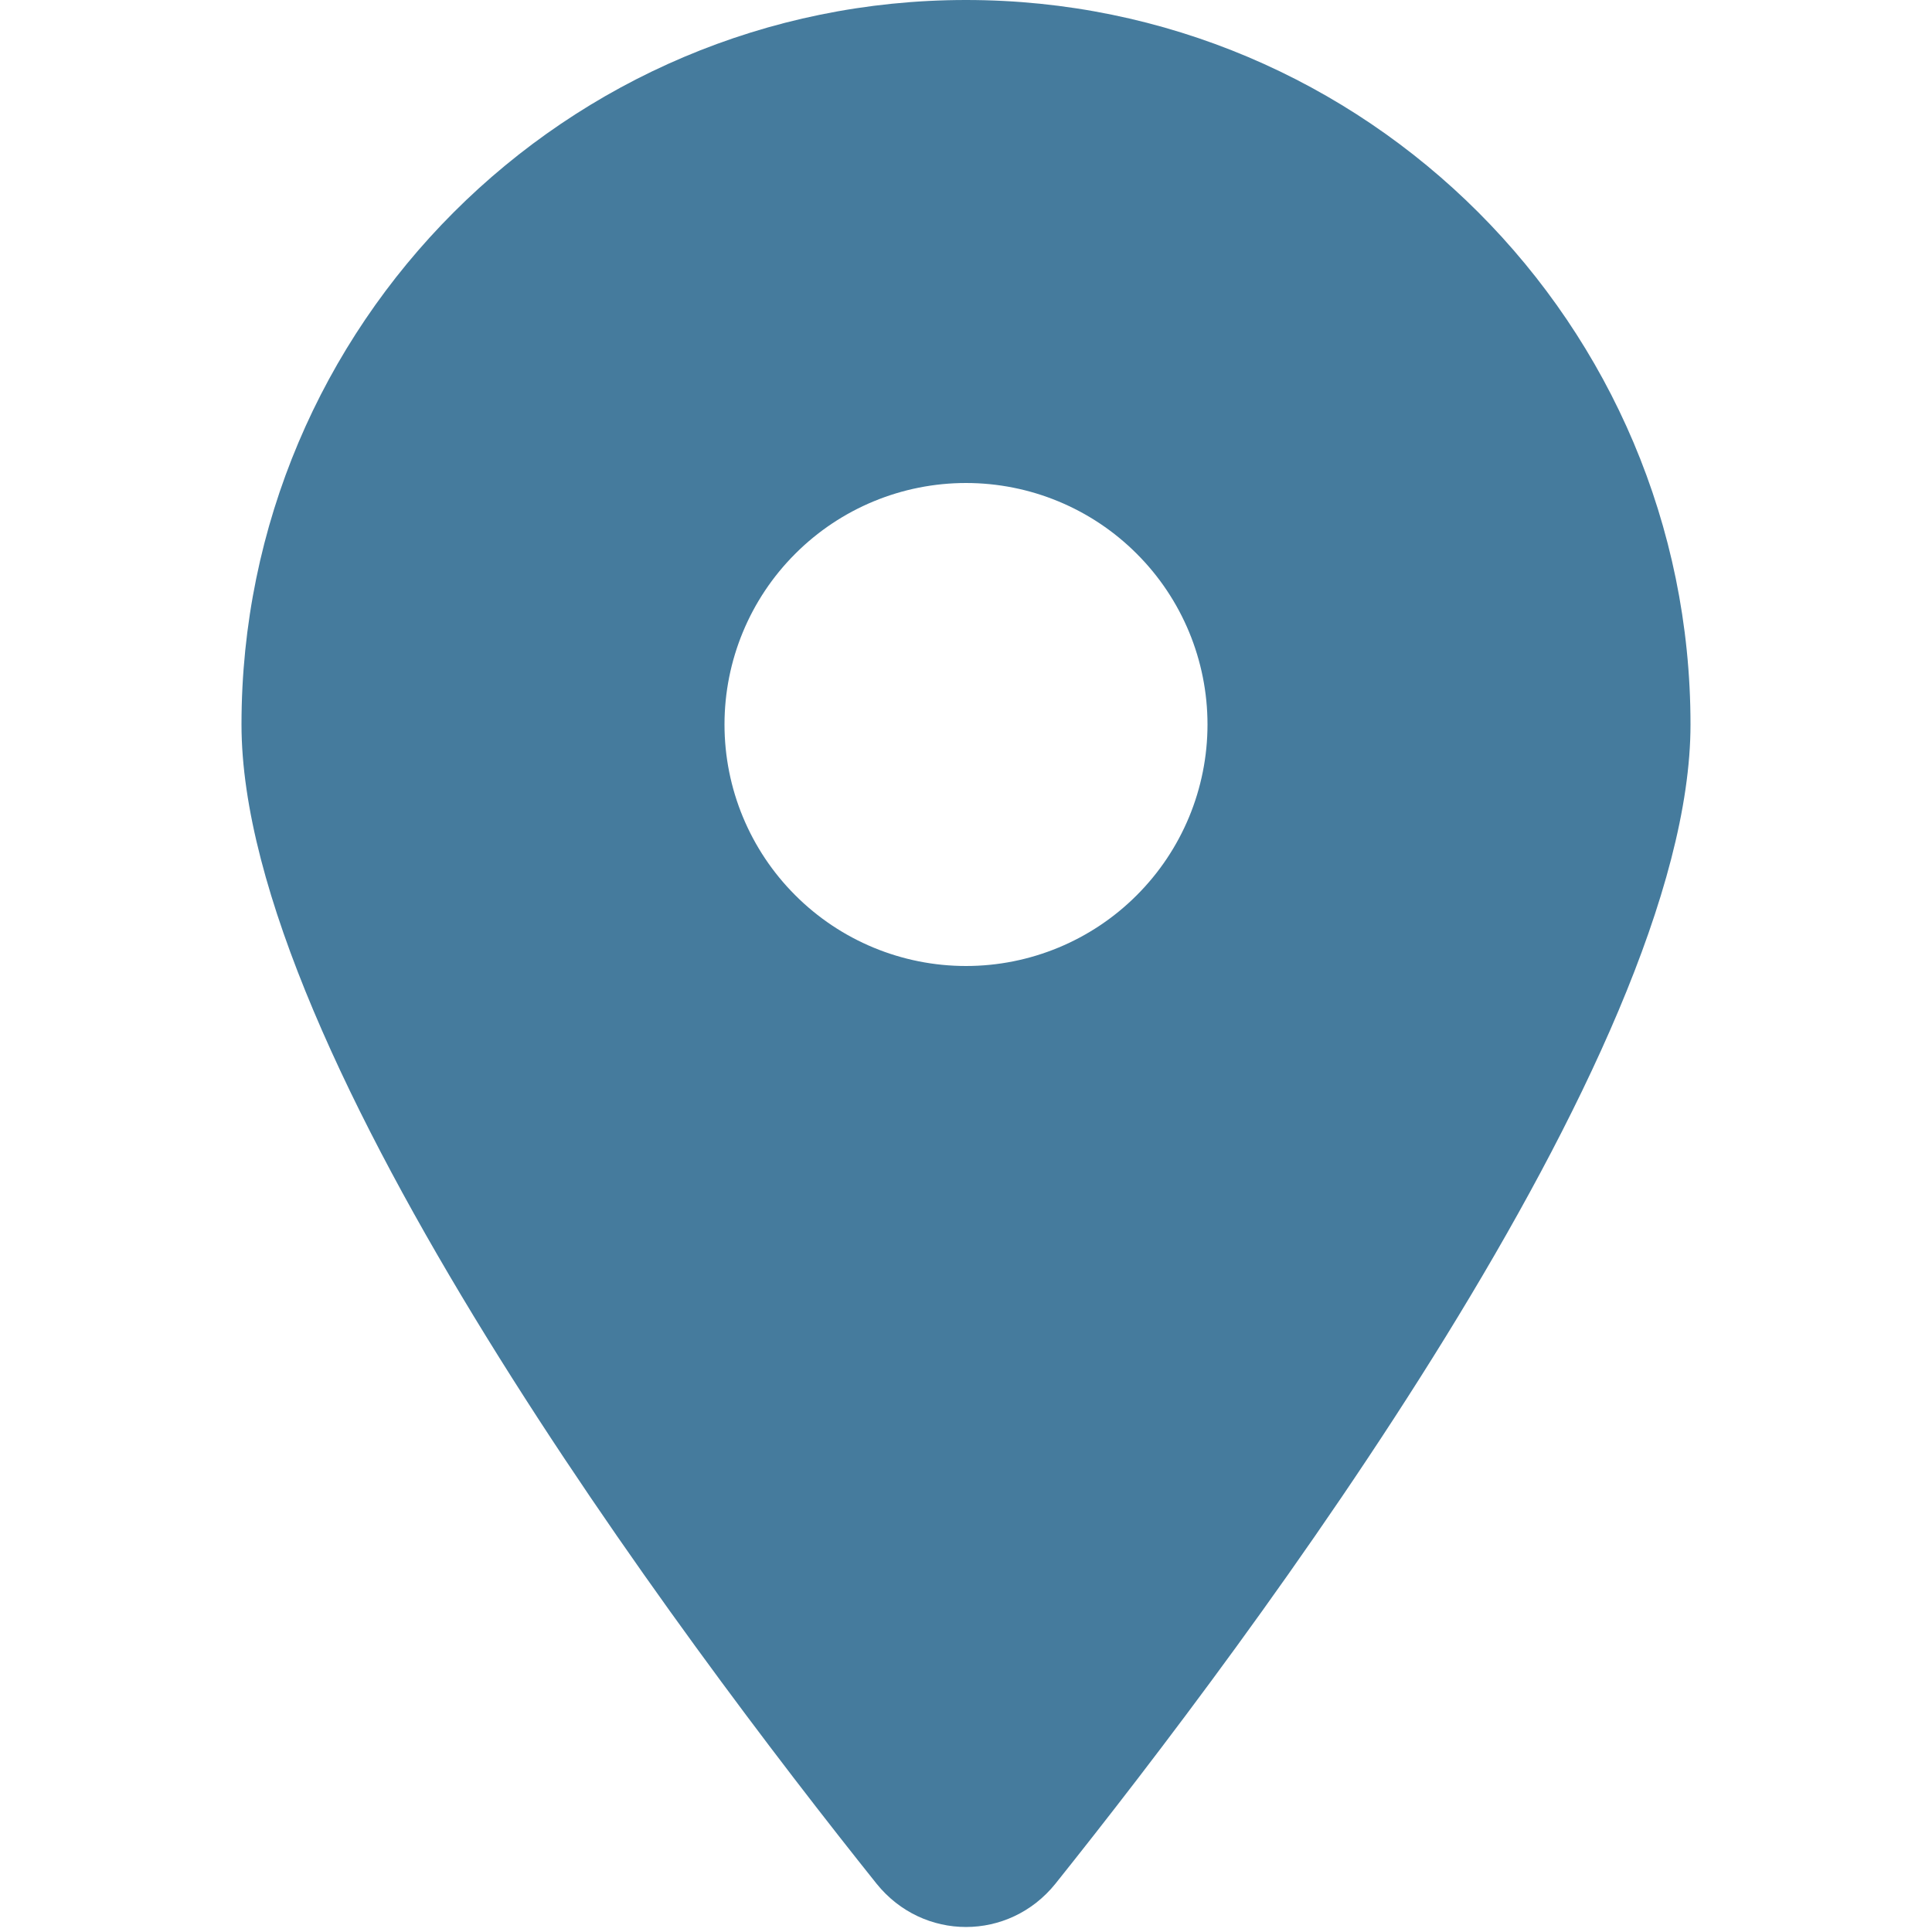 <svg width="24" height="24" viewBox="0 0 24 24" fill="none" xmlns="http://www.w3.org/2000/svg">
<path d="M13.111 23.4C15.516 20.391 21 13.097 21 9C21 4.031 16.969 0 12 0C7.031 0 3 4.031 3 9C3 13.097 8.484 20.391 10.889 23.4C11.466 24.117 12.534 24.117 13.111 23.4ZM12 6C12.796 6 13.559 6.316 14.121 6.879C14.684 7.441 15 8.204 15 9C15 9.796 14.684 10.559 14.121 11.121C13.559 11.684 12.796 12 12 12C11.204 12 10.441 11.684 9.879 11.121C9.316 10.559 9 9.796 9 9C9 8.204 9.316 7.441 9.879 6.879C10.441 6.316 11.204 6 12 6Z" fill="#457B9D"/>
</svg>
